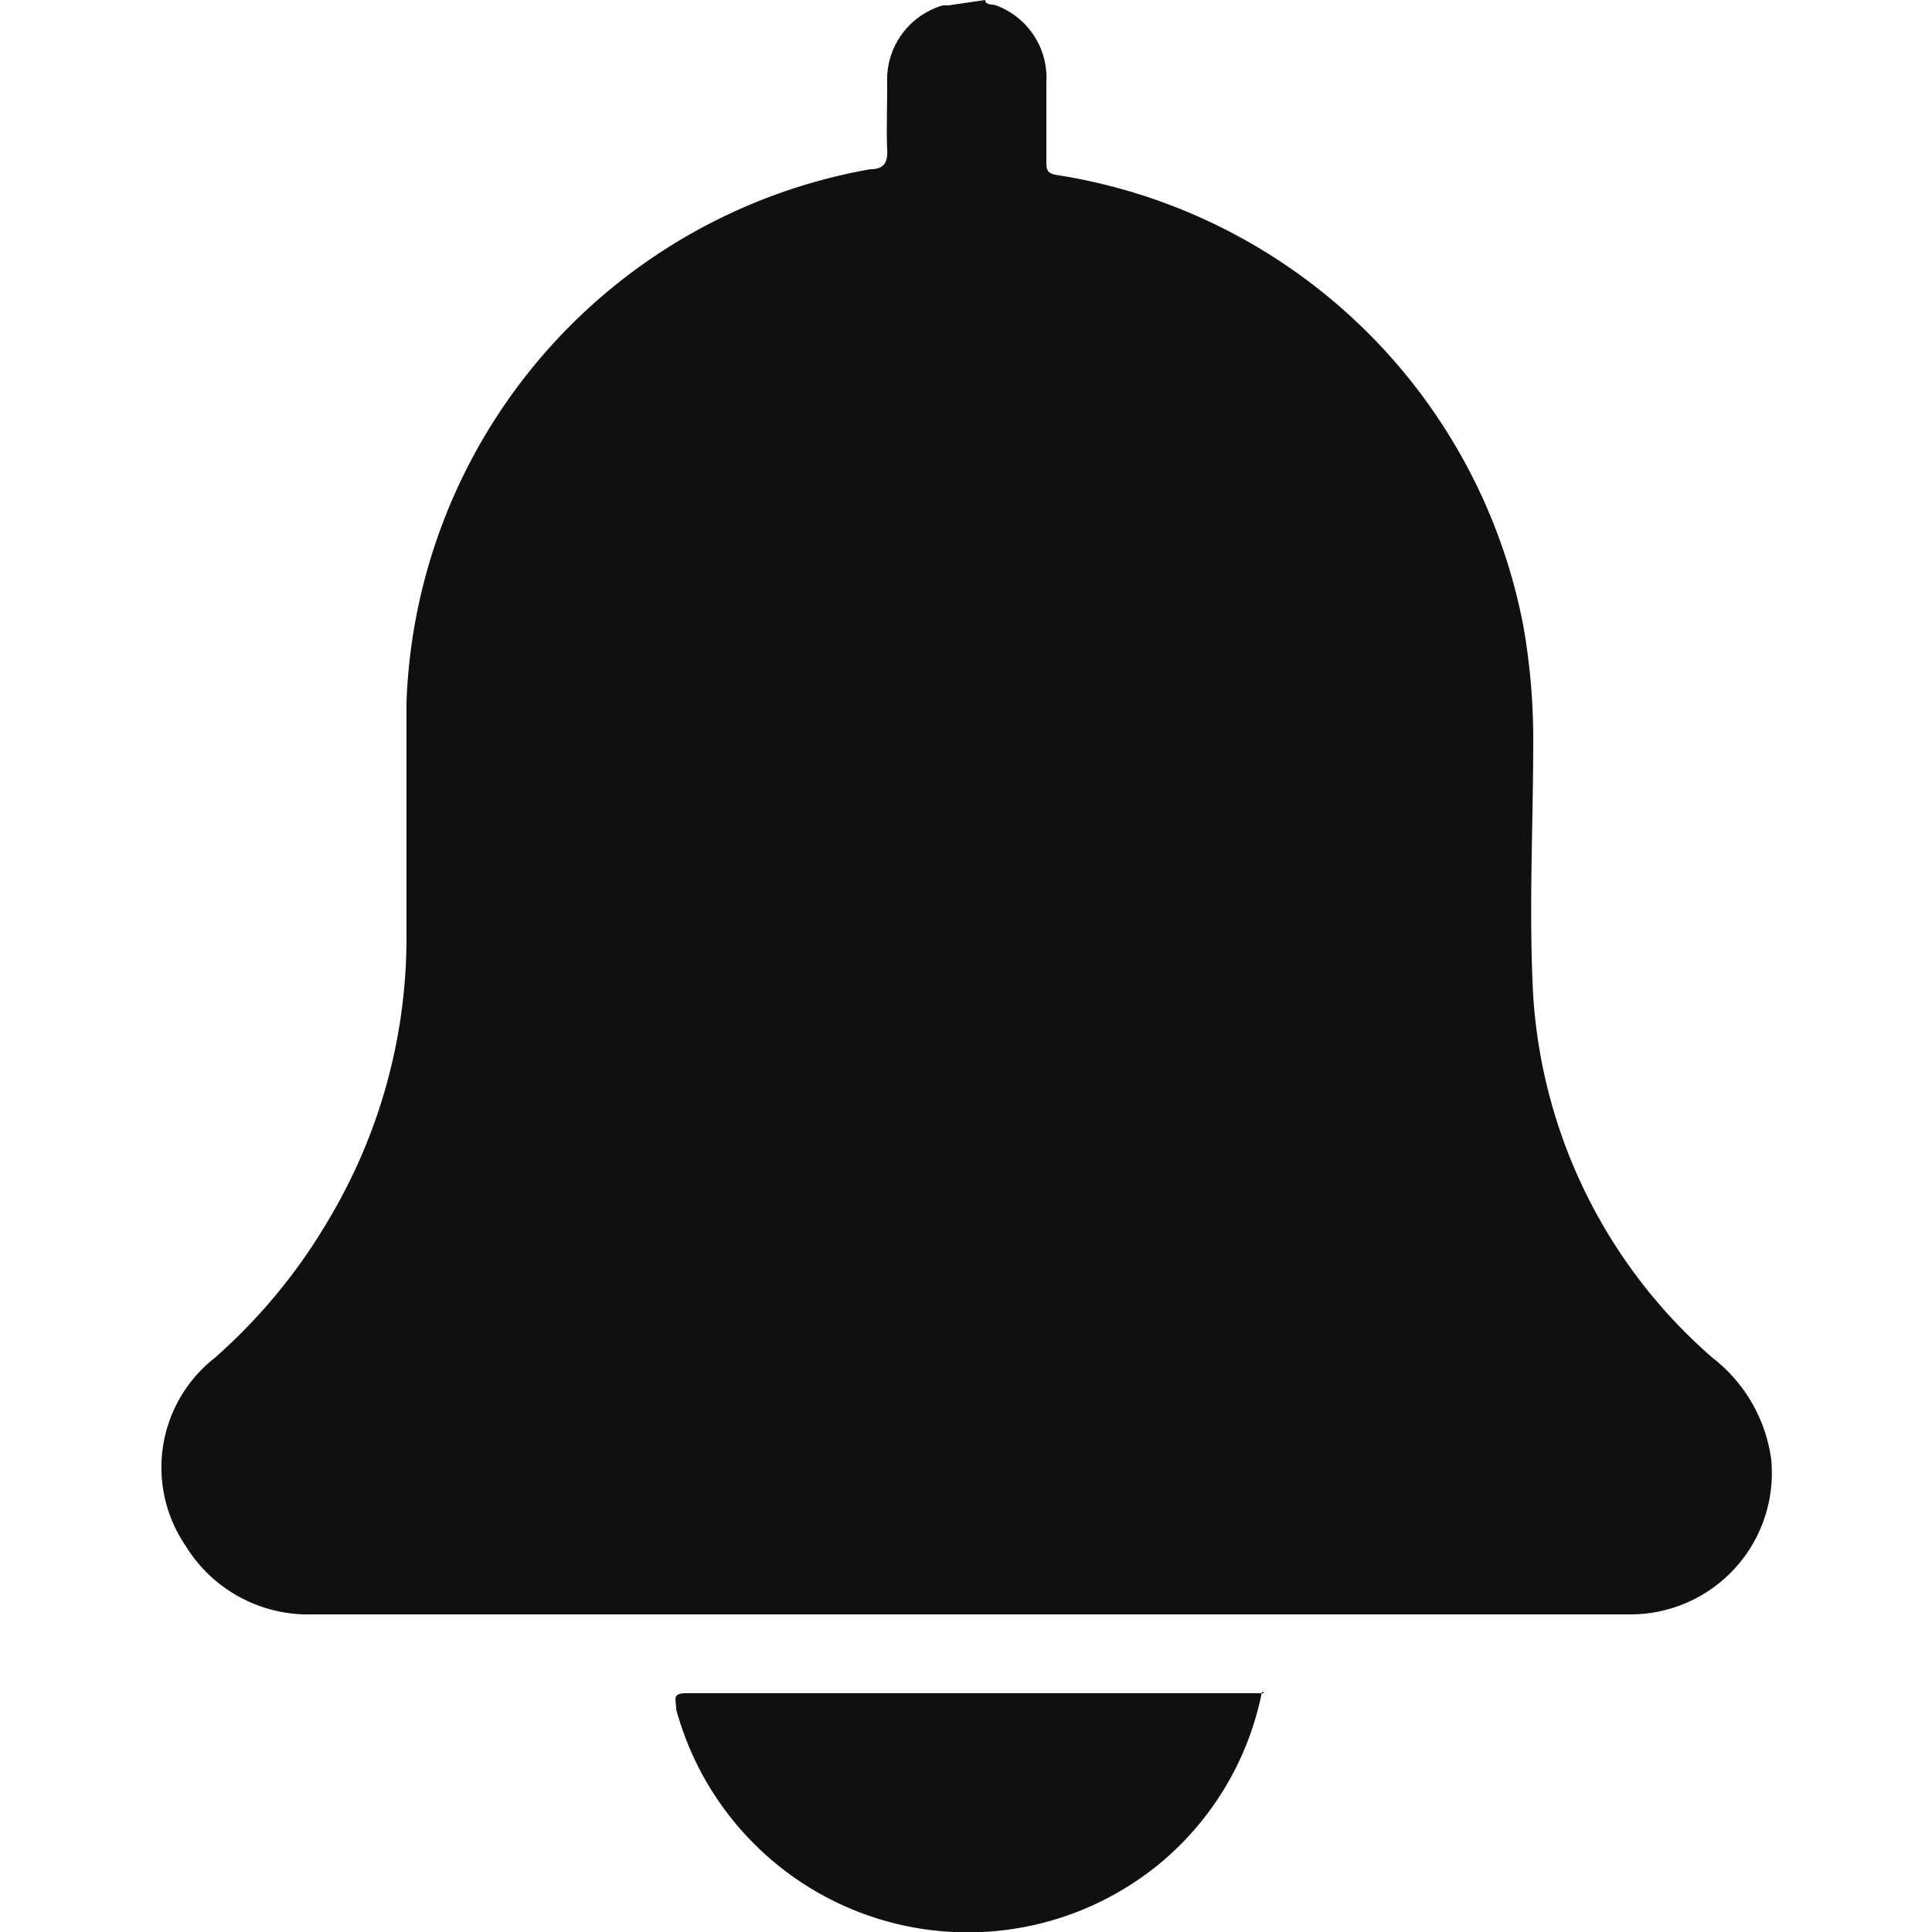 <svg xmlns="http://www.w3.org/2000/svg" viewBox="0 0 25 25"><defs><style>.cls-1{fill:#fff;opacity:0;}.cls-2{fill:#101010;}</style></defs><g id="Layer_2" data-name="Layer 2"><g id="Layer_1-2" data-name="Layer 1"><rect class="cls-1" width="25" height="25"/><path class="cls-2" d="M12.75,0c0,.07.09.05.14.07a1,1,0,0,1,.65,1c0,.33,0,.65,0,1,0,.13,0,.18.17.2a7.29,7.29,0,0,1,6,5.82,8.44,8.44,0,0,1,.13,1.5c0,1.1-.06,2.2,0,3.3a6.78,6.78,0,0,0,2.32,4.68,2,2,0,0,1,.76,1.32,1.83,1.83,0,0,1-1.8,2H4.05A1.86,1.86,0,0,1,2.4,20a1.8,1.8,0,0,1,.38-2.43,7.29,7.29,0,0,0,1.48-1.8,7.11,7.11,0,0,0,1-3.6c0-1,0-2.06,0-3.08a7.27,7.27,0,0,1,6-6.9c.18,0,.23-.09.22-.26s0-.57,0-.86a1,1,0,0,1,.72-1s.06,0,.07,0Z"/><path class="cls-2" d="M16.33,21.89A3.86,3.86,0,0,1,15,24.12a3.91,3.91,0,0,1-6.25-2c0-.13-.06-.21.13-.21h7.48Z"/></g></g></svg>